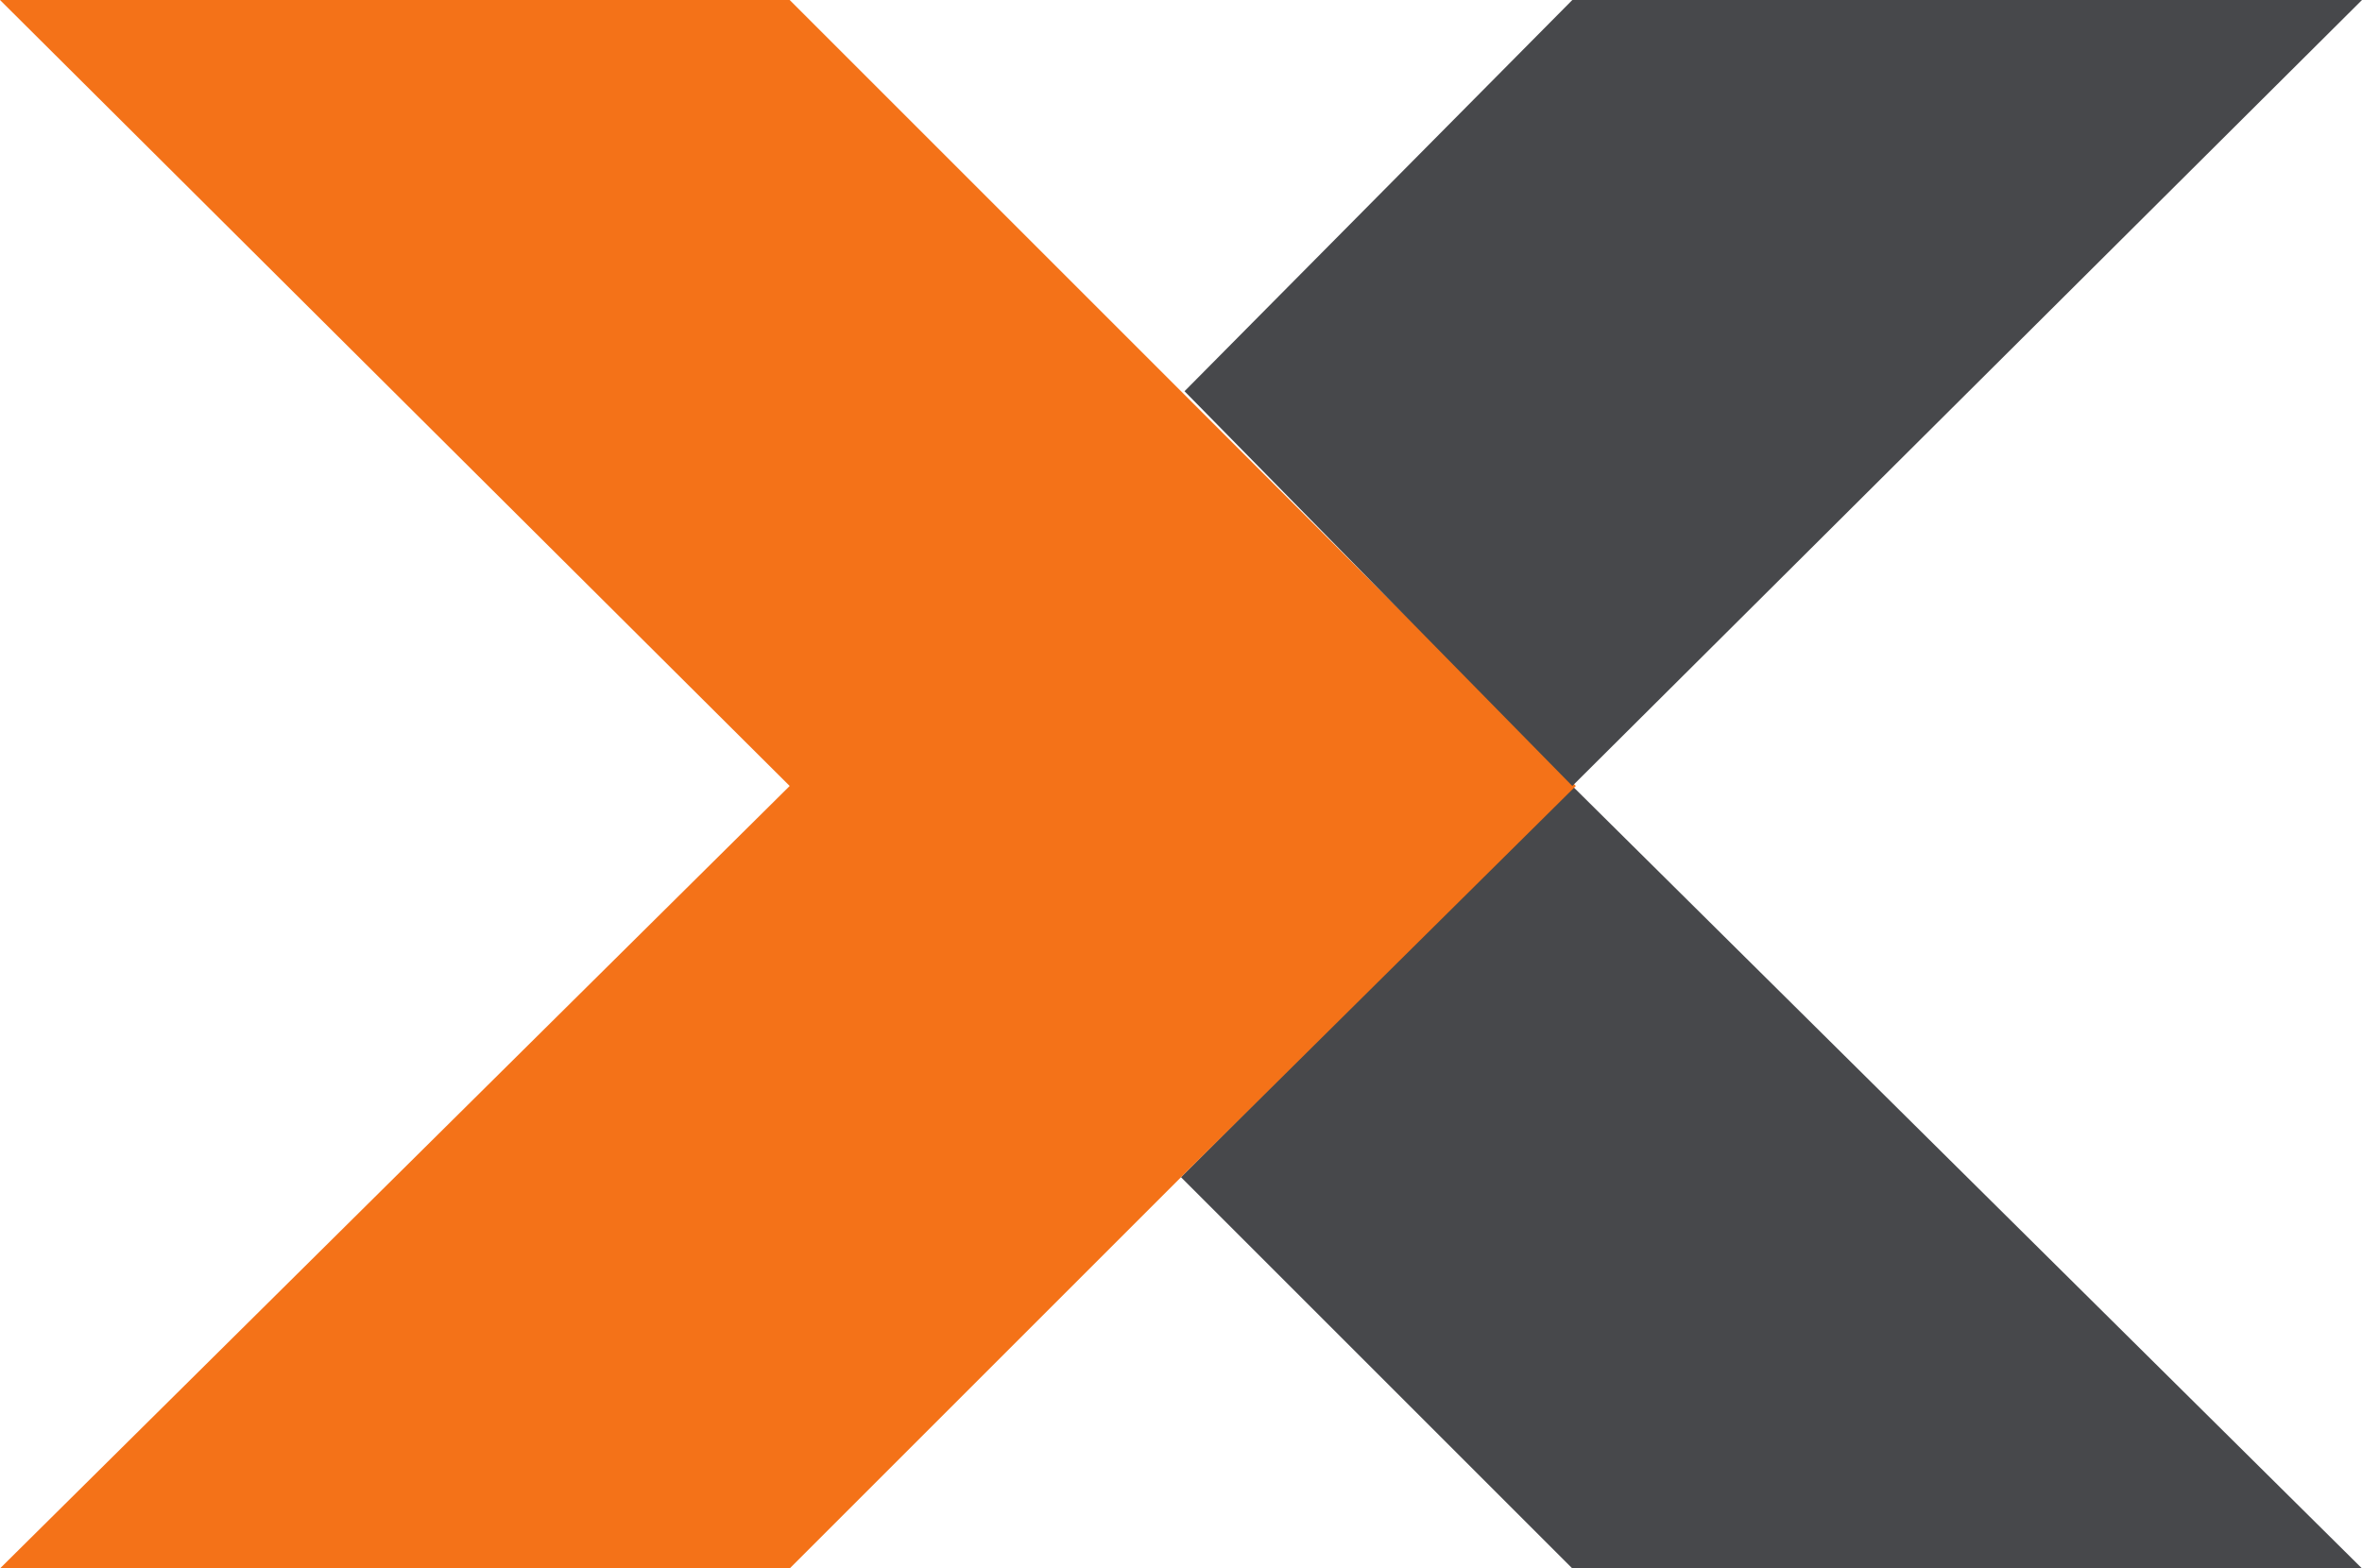 <?xml version="1.0" ?>
<svg xmlns="http://www.w3.org/2000/svg" viewBox="0 0 67 44.5">
	<path fill="#47484b" d="m33.5 33.4 11.1 11.1H67L44.6 22.3l-11 11"/>
	<path fill="#f47218" d="m0 0 22.4 22.3L0 44.5h22.4l11.1-11.1 11.2-11.1L22.4 0H0"/>
	<path fill="#47484b" d="M44.6 22.3 67 0H44.6l-11 11.1 11 11.2"/>
</svg>